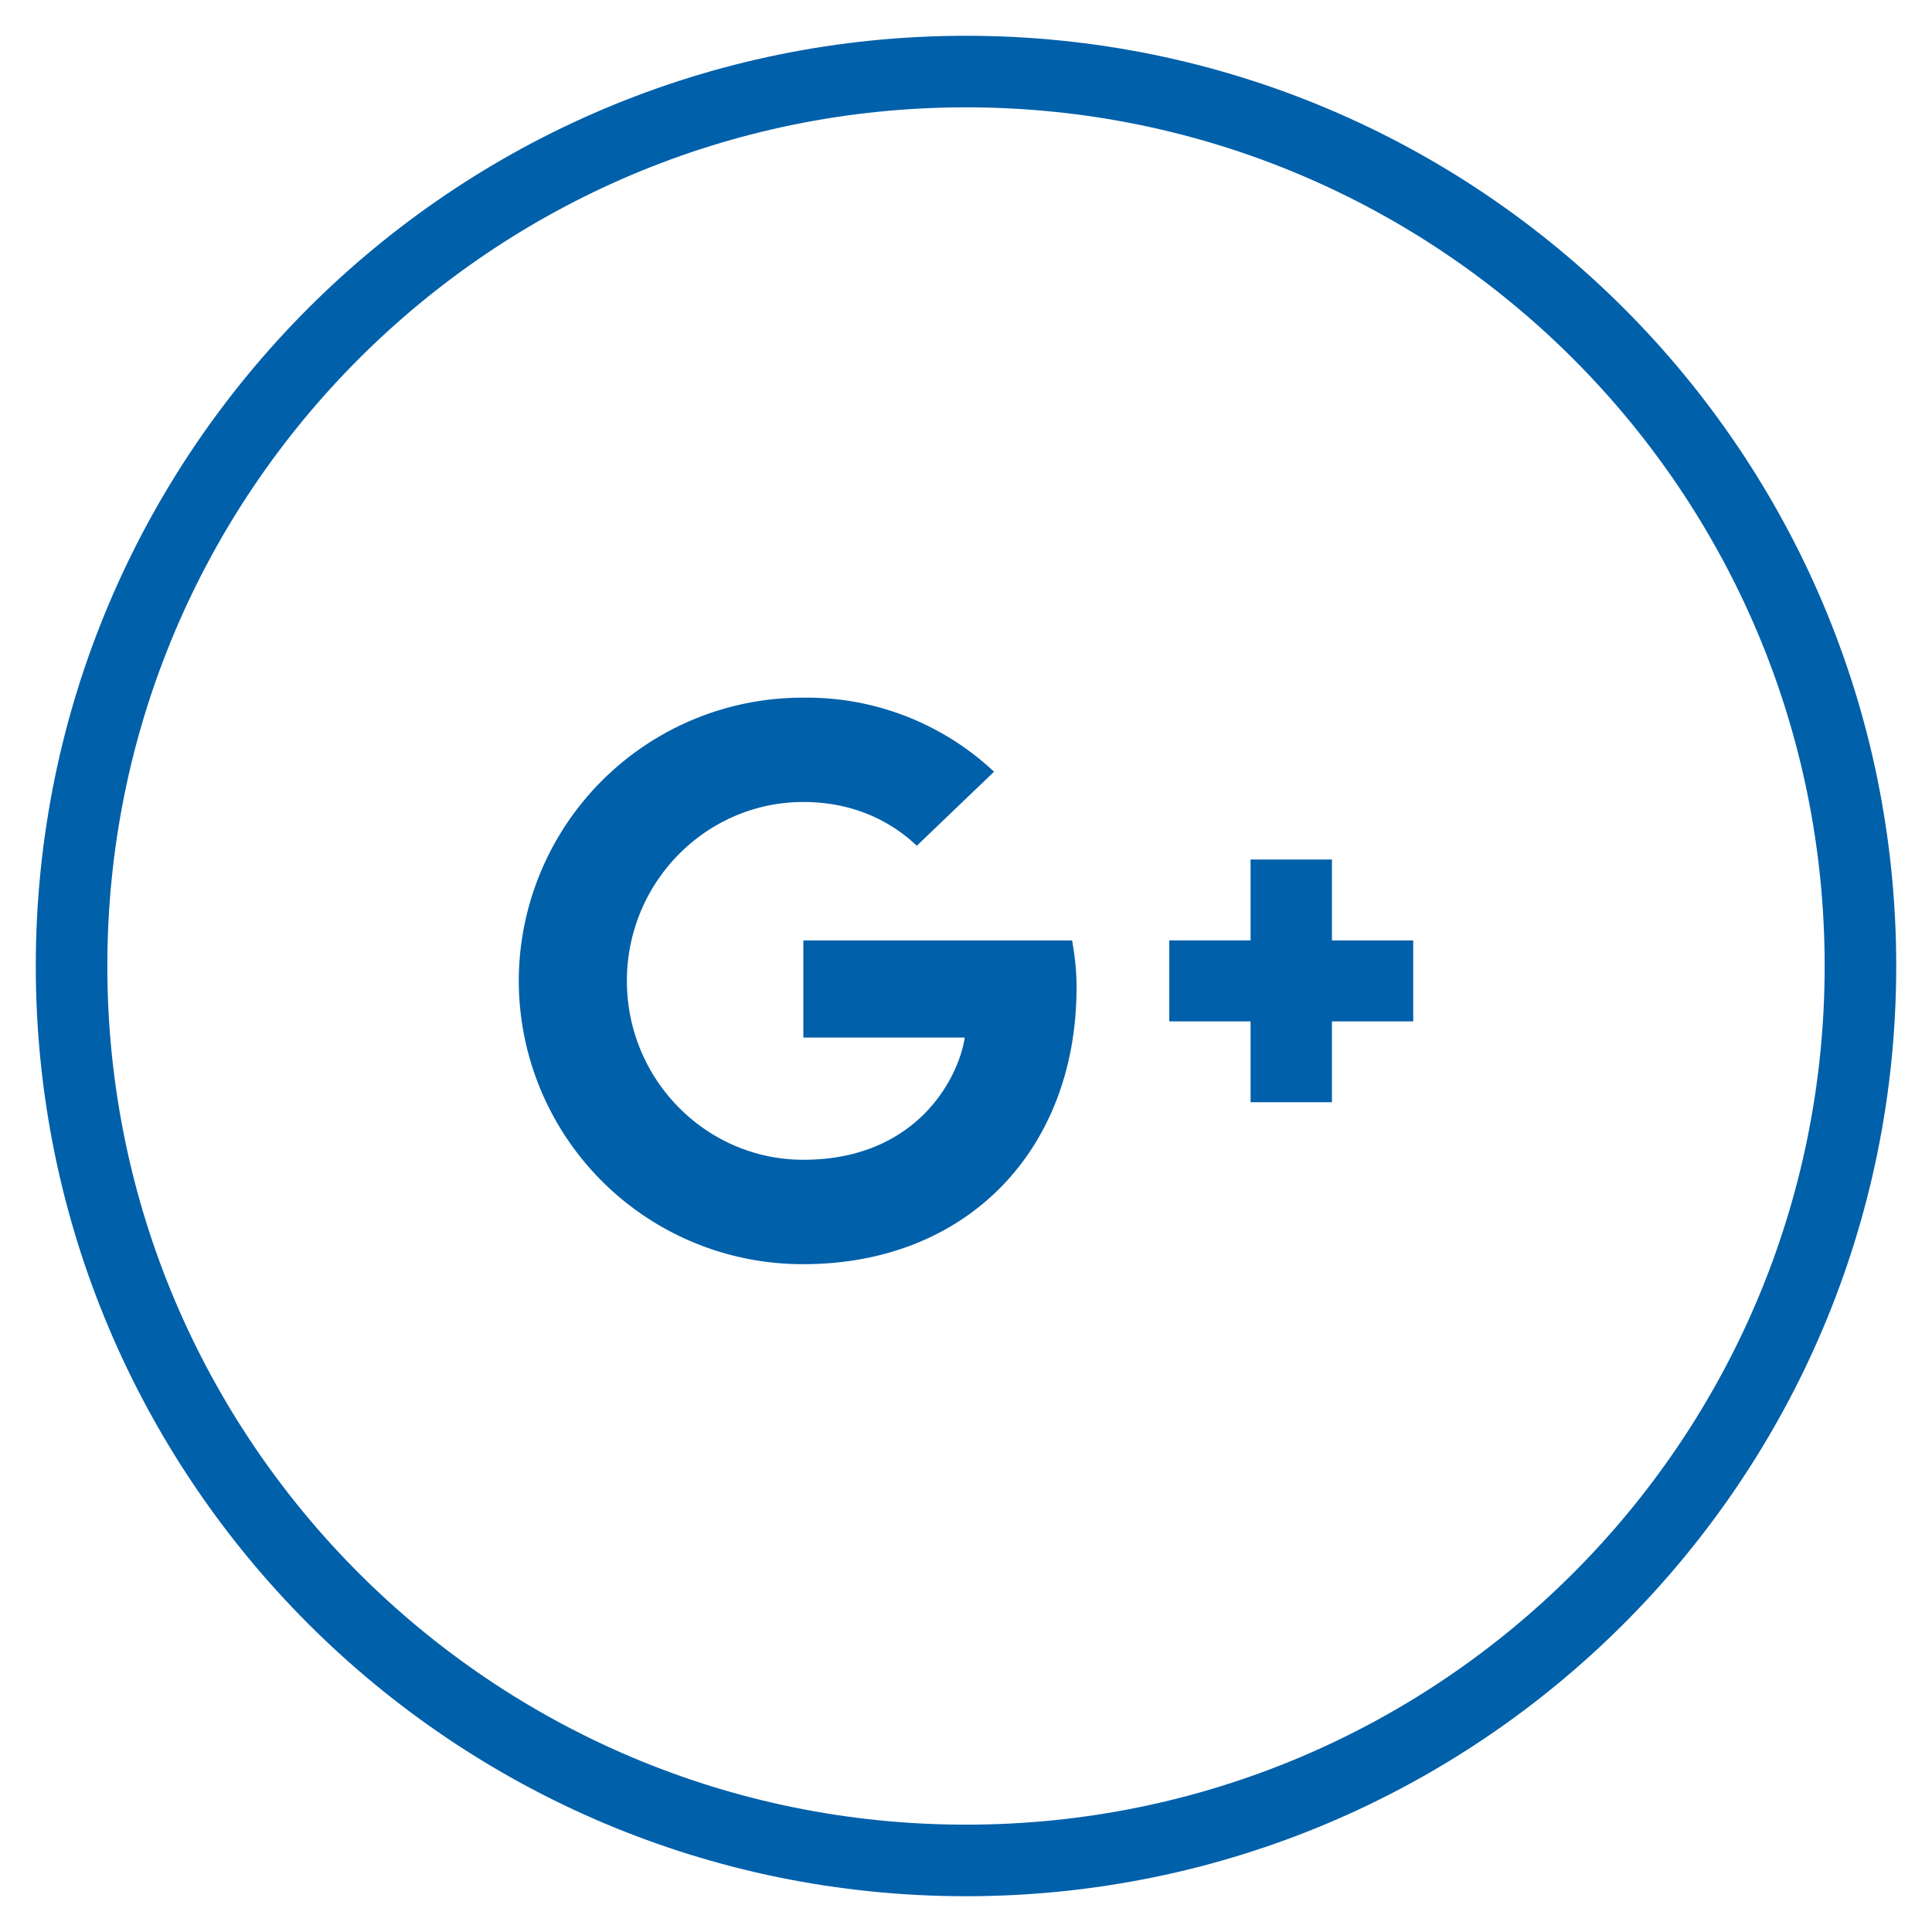 <svg width="27" height="27" viewBox="0 0 27 27" xmlns="http://www.w3.org/2000/svg"><title>4657E421-4C02-4732-A566-74DAF3884104</title><g fill="none" fill-rule="evenodd"><path d="M1 13.5C1 6.596 6.596 1 13.5 1S26 6.596 26 13.5 20.404 26 13.5 26 1 20.404 1 13.5z" stroke="#0060AA"/><path d="M11.227 13.143V14.5h2.256c-.091.582-.682 1.708-2.256 1.708-1.358 0-2.466-1.12-2.466-2.5s1.108-2.5 2.466-2.5c.773 0 1.29.329 1.585.612l1.08-1.035a3.822 3.822 0 0 0-2.665-1.035 3.965 3.965 0 0 0-3.977 3.958 3.965 3.965 0 0 0 3.977 3.959c2.296 0 3.818-1.606 3.818-3.868 0-.26-.028-.458-.062-.656h-3.756zM19.75 13.143h-1.136v-1.131h-1.137v1.13h-1.136v1.132h1.136v1.13h1.137v-1.13h1.136" fill="#0060AA"/></g></svg>